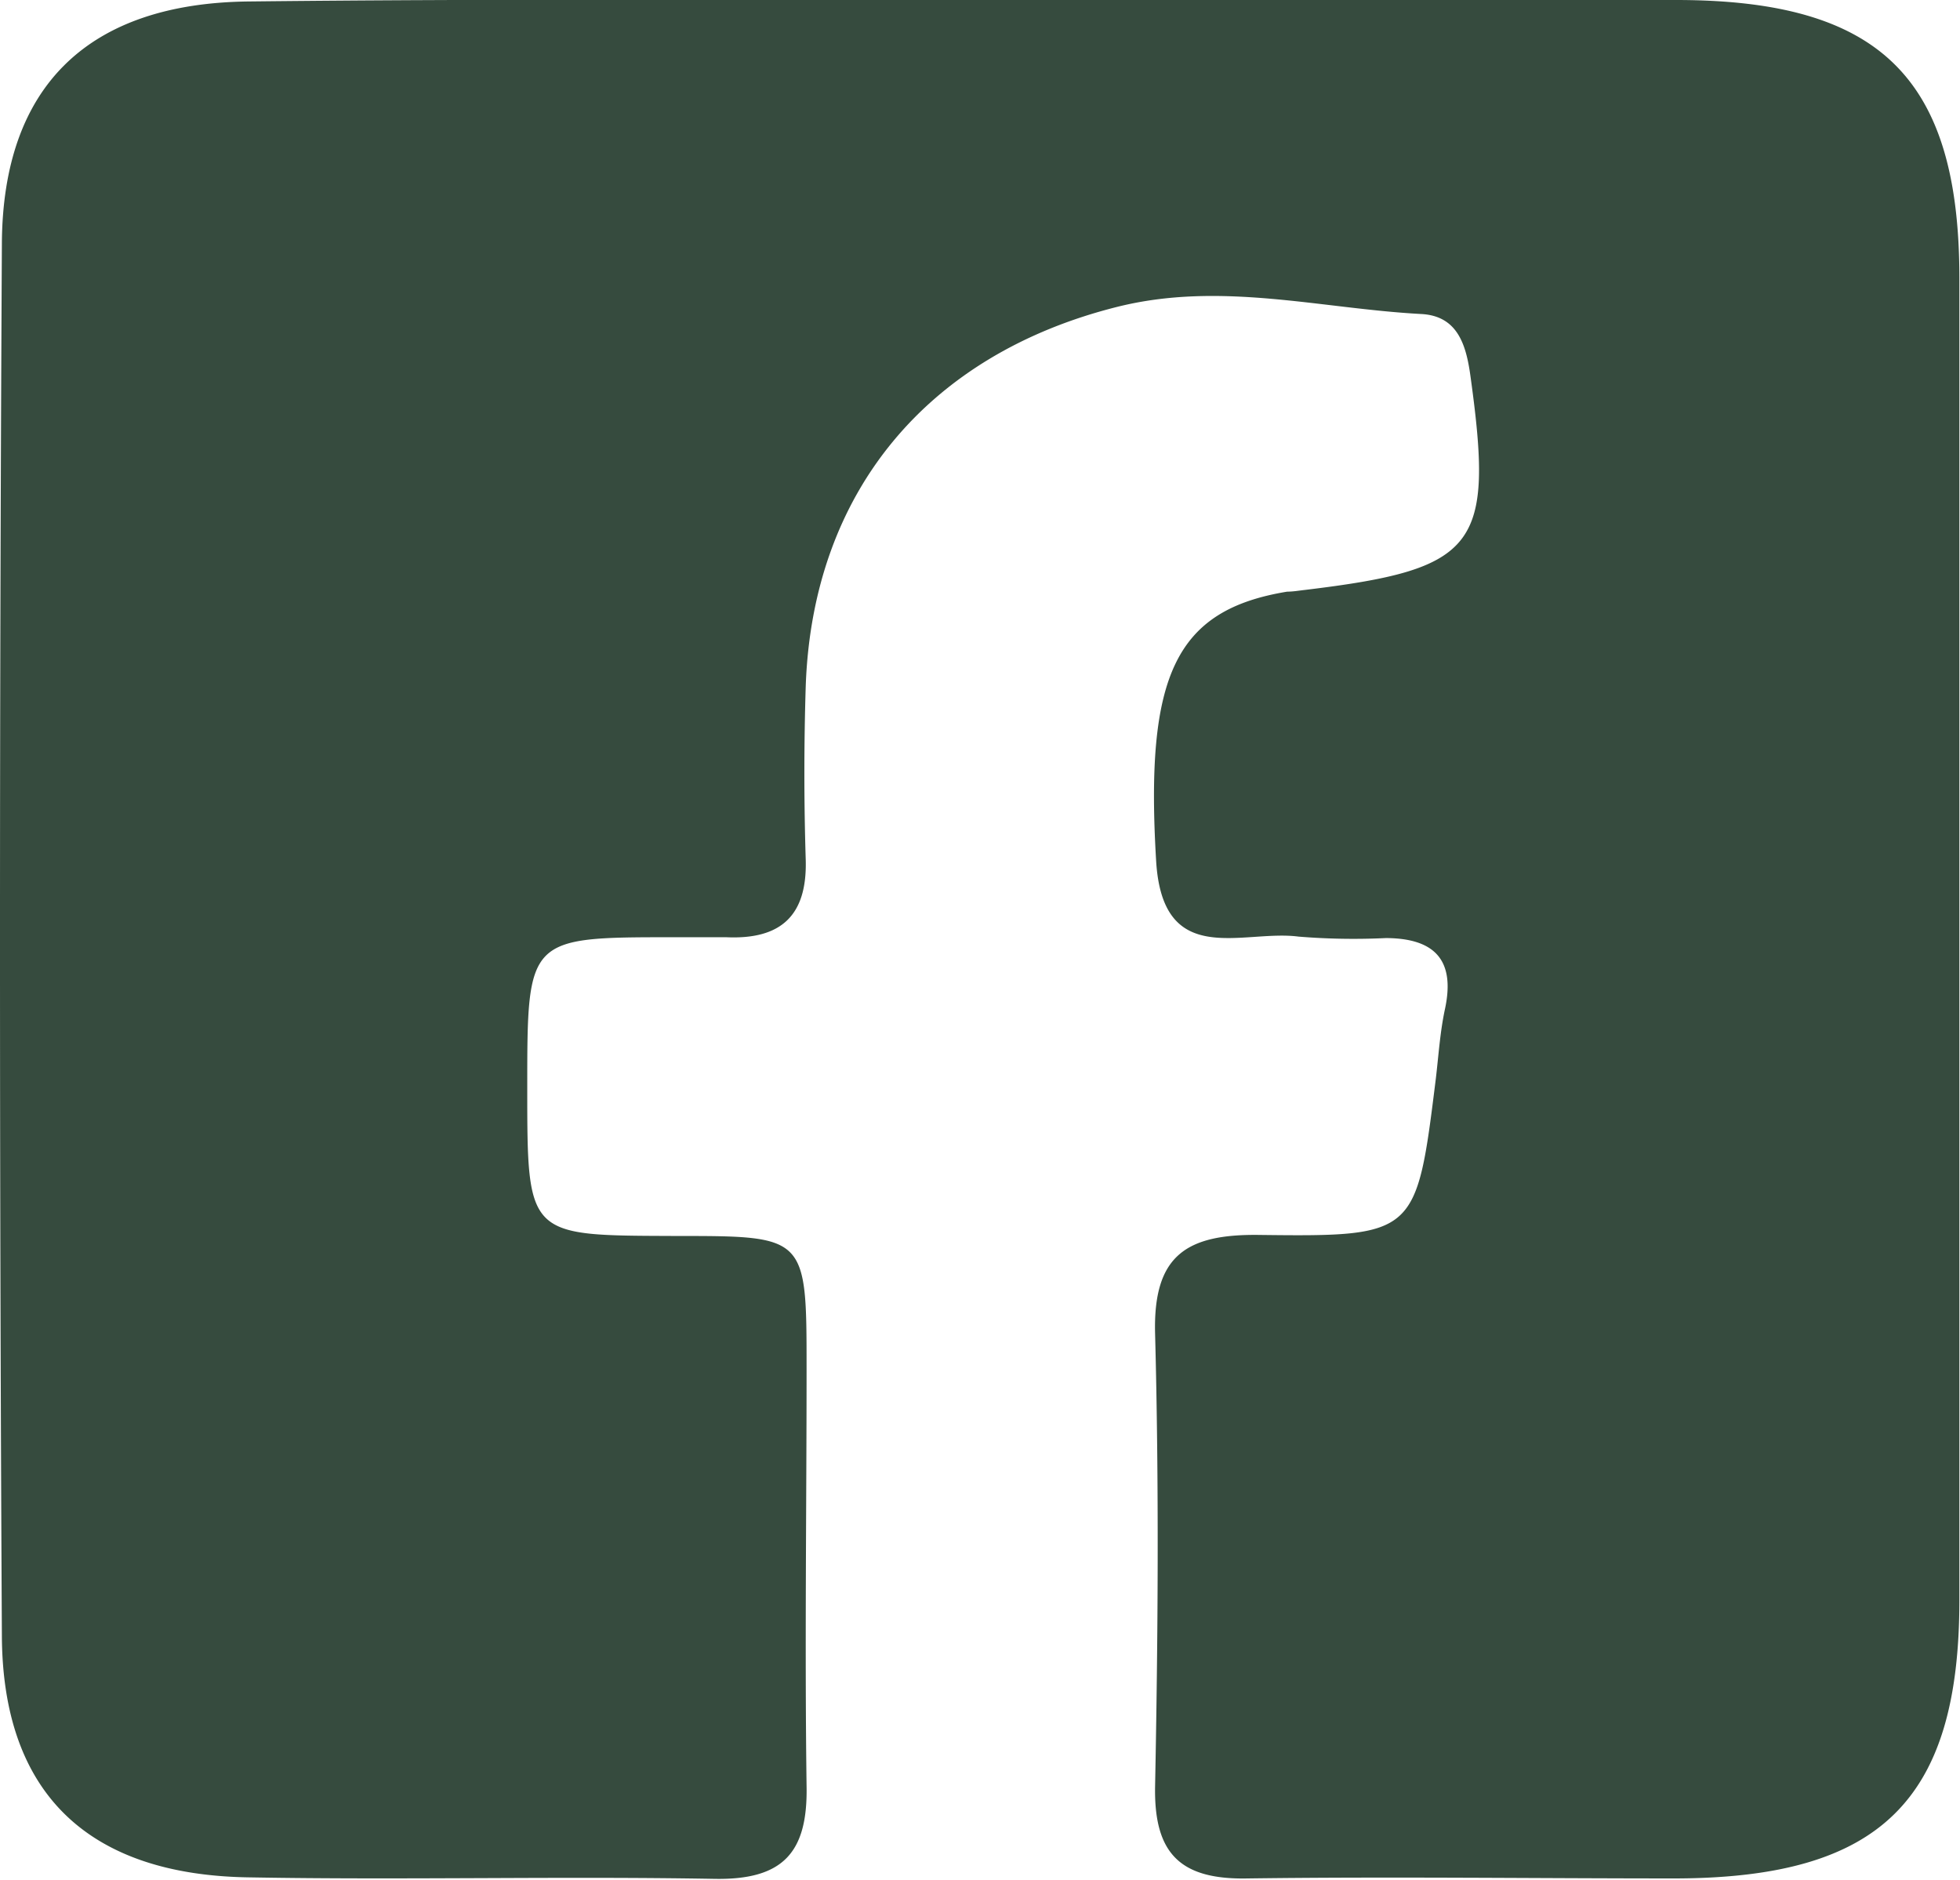 <svg id="Layer_1" data-name="Layer 1" xmlns="http://www.w3.org/2000/svg" viewBox="0 0 93.75 89.92"><defs><style>.cls-1{fill:#364b3e;}</style></defs><path class="cls-1" d="M47.08,0c11,0,22,0,33.08,0,9.75,0,13.55,3.71,13.56,13.26q0,31.65,0,63.28c0,9.58-3.79,13.27-13.52,13.31-6.83,0-13.67-.09-20.51,0-3.24.07-4.5-1.19-4.44-4.41.14-7.21.19-14.43,0-21.64-.1-3.74,1.48-4.78,5-4.73,7.5.09,7.5,0,8.43-7.49.13-1.1.2-2.21.43-3.29.52-2.38-.5-3.41-2.82-3.42a32.34,32.34,0,0,1-4.18-.07c-2.68-.35-6.5,1.57-6.81-3.62-.53-8.85.9-12,6.27-12.88.28,0,.56-.05.83-.08,8.3-1,9.07-2.06,7.93-10.26-.21-1.52-.64-2.85-2.35-2.94-4.84-.26-9.6-1.58-14.55-.34-9,2.26-14.56,8.79-14.89,18.13q-.13,4.17,0,8.33c.07,2.67-1.2,3.81-3.81,3.69-.84,0-1.68,0-2.51,0-7,0-7,0-7,7.2s0,7.06,7.15,7.09c6.2,0,6.21,0,6.21,6.32,0,6.66-.09,13.32,0,20,.06,3.19-1.14,4.49-4.41,4.43-7.39-.13-14.79.06-22.19-.07C4.24,89.71.13,85.8.09,78.26Q-.09,45,.09,11.65C.13,4.1,4.24.15,11.91.07,23.63-.06,35.36,0,47.08,0Z"/></svg>